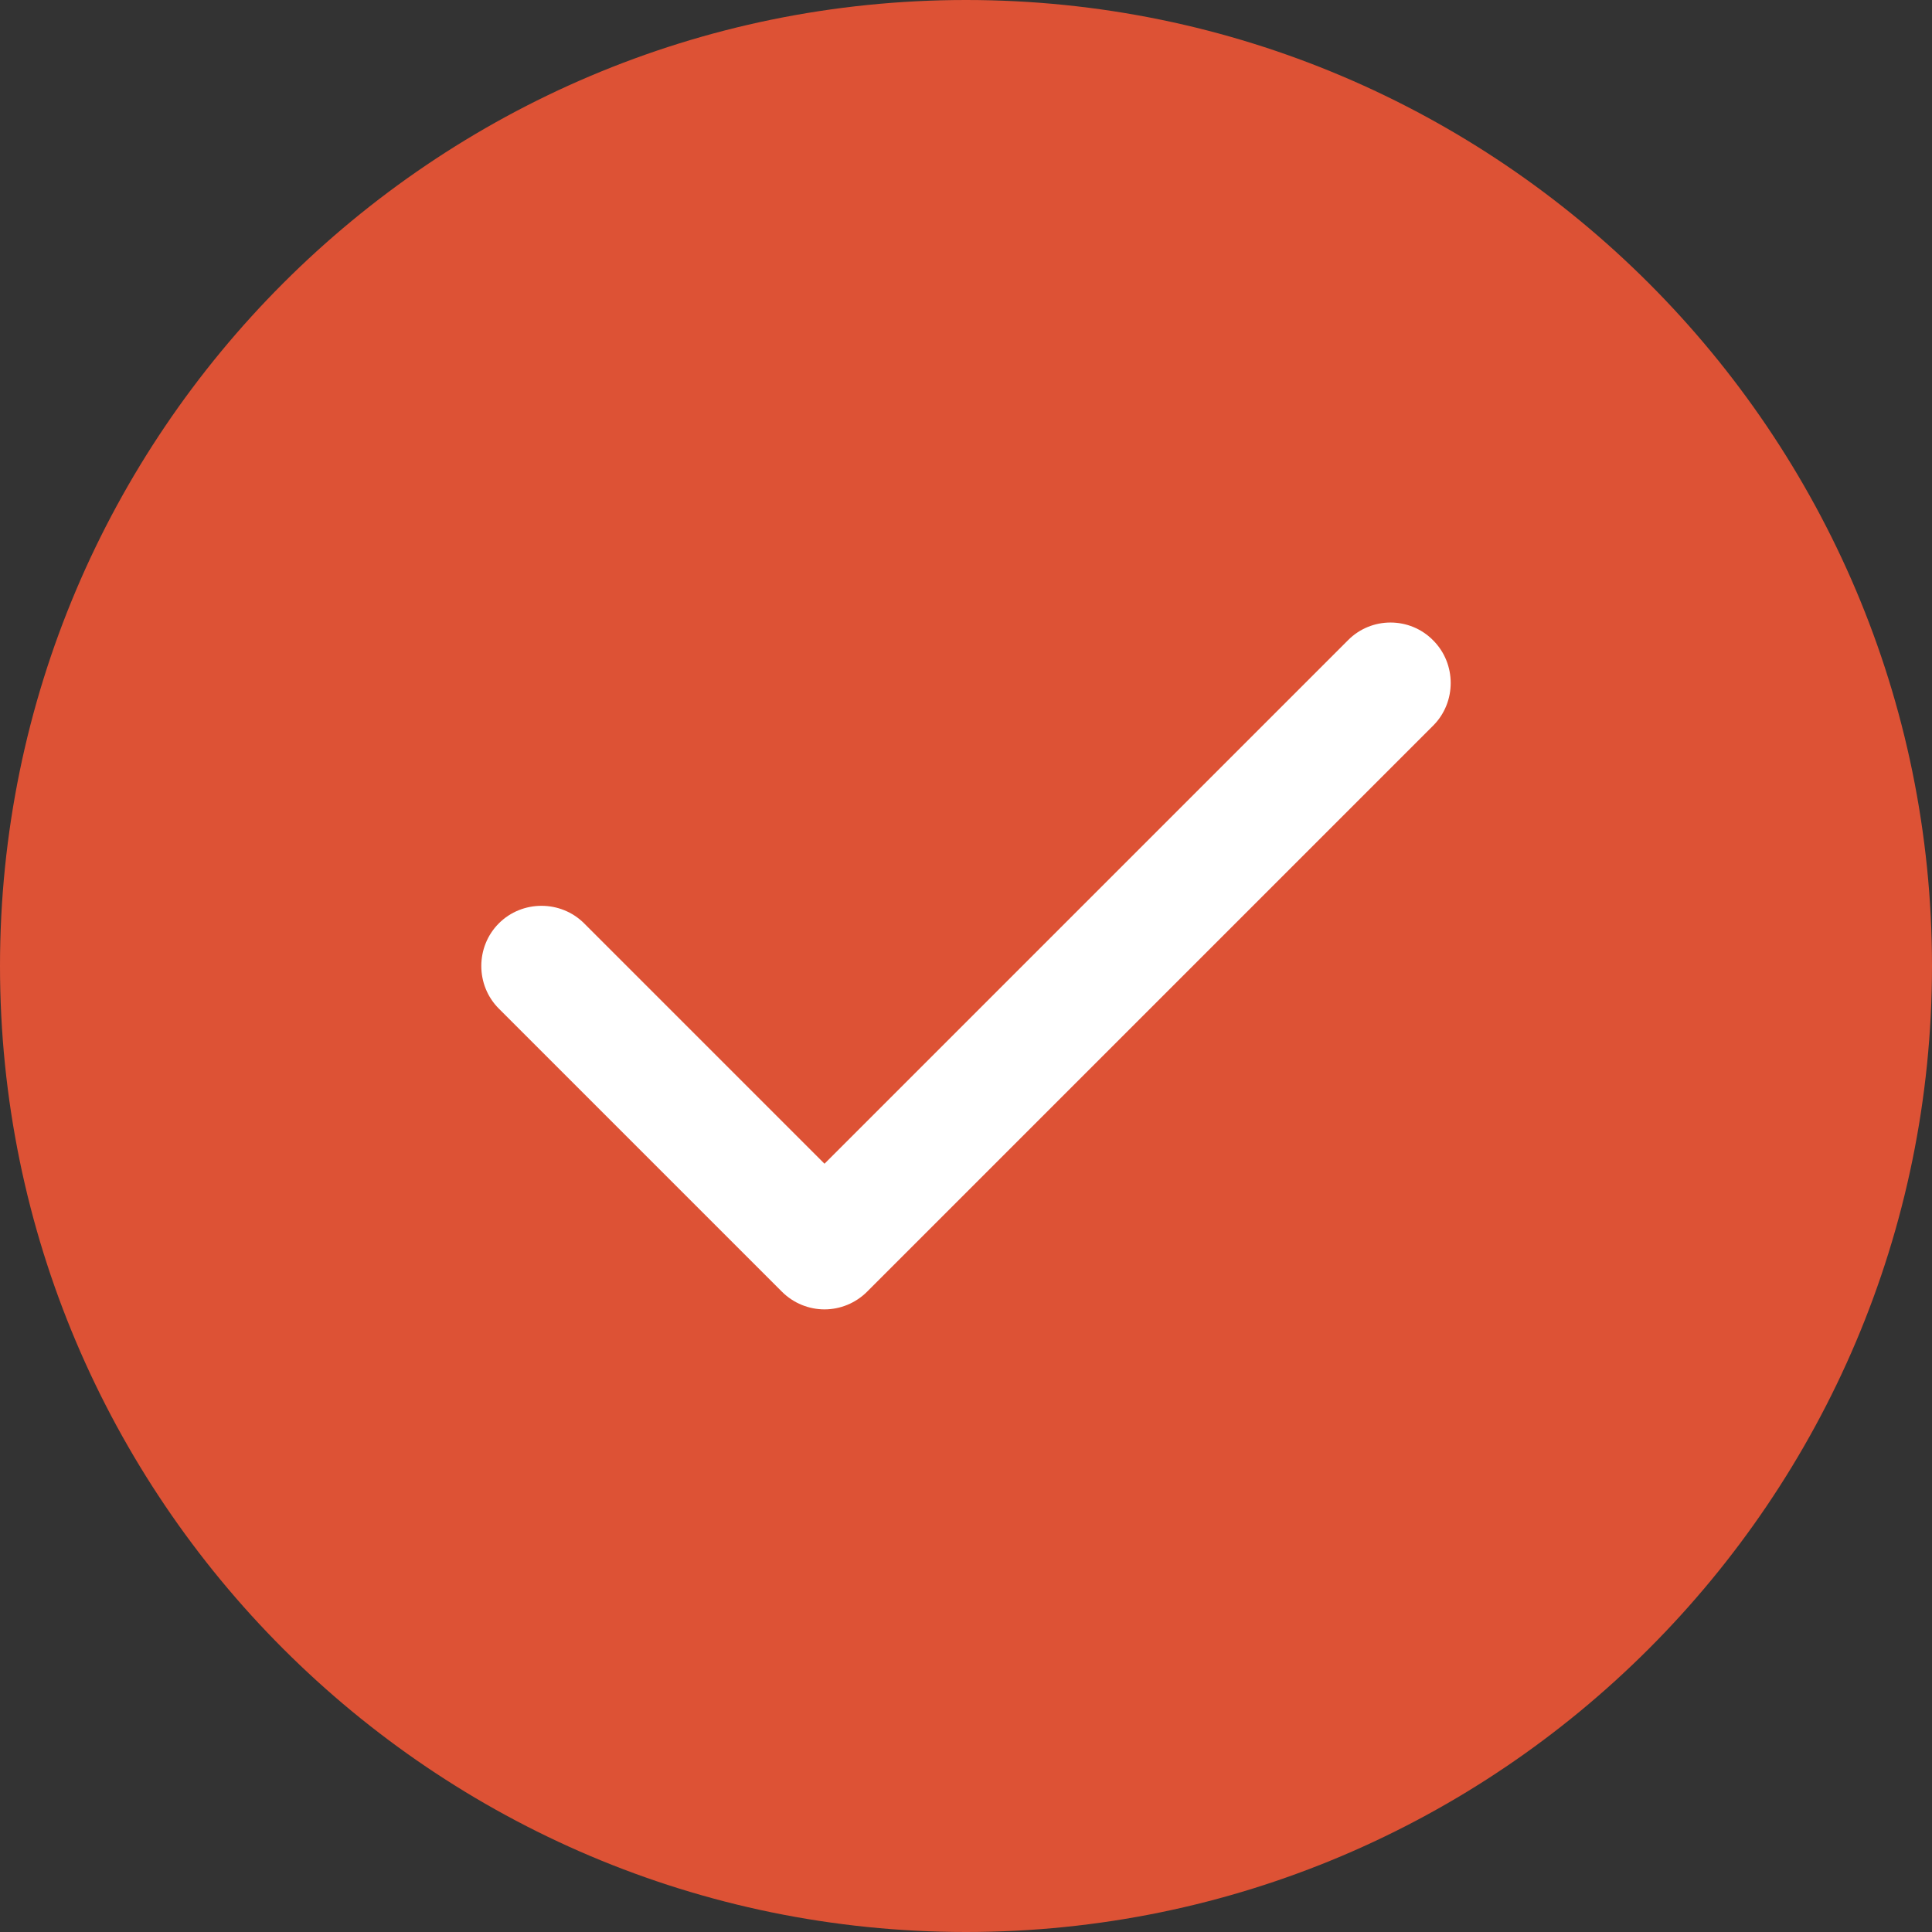 <svg width="347" height="347" viewBox="0 0 347 347" fill="none" xmlns="http://www.w3.org/2000/svg">
<rect x="0" y="0" width="347" height="347" fill="#333333" stroke="none"/>
<g clip-path="url(#clip0_1907_2325)">
<path fill-rule="evenodd" clip-rule="evenodd" d="M173.5 0C77.804 0 0 77.804 0 173.5C0 269.196 77.804 347 173.5 347C269.196 347 347 269.196 347 173.5C347 77.804 269.196 0 173.5 0Z" fill="#DD5235"/>
<path fill-rule="evenodd" clip-rule="evenodd" d="M257.404 115.011C261.606 119.213 261.606 126.126 257.404 130.328L155.744 231.988C153.643 234.089 150.864 235.174 148.085 235.174C145.307 235.174 142.528 234.089 140.427 231.988L89.597 181.158C85.395 176.956 85.395 170.043 89.597 165.841C93.799 161.64 100.712 161.64 104.914 165.841L148.085 209.013L242.087 115.011C246.289 110.742 253.202 110.742 257.404 115.011Z" fill="white"/>
</g>
<defs>
<clipPath id="clip0_1907_2325">
<rect width="347" height="347" fill="white"/>
</clipPath>
</defs>
</svg>
